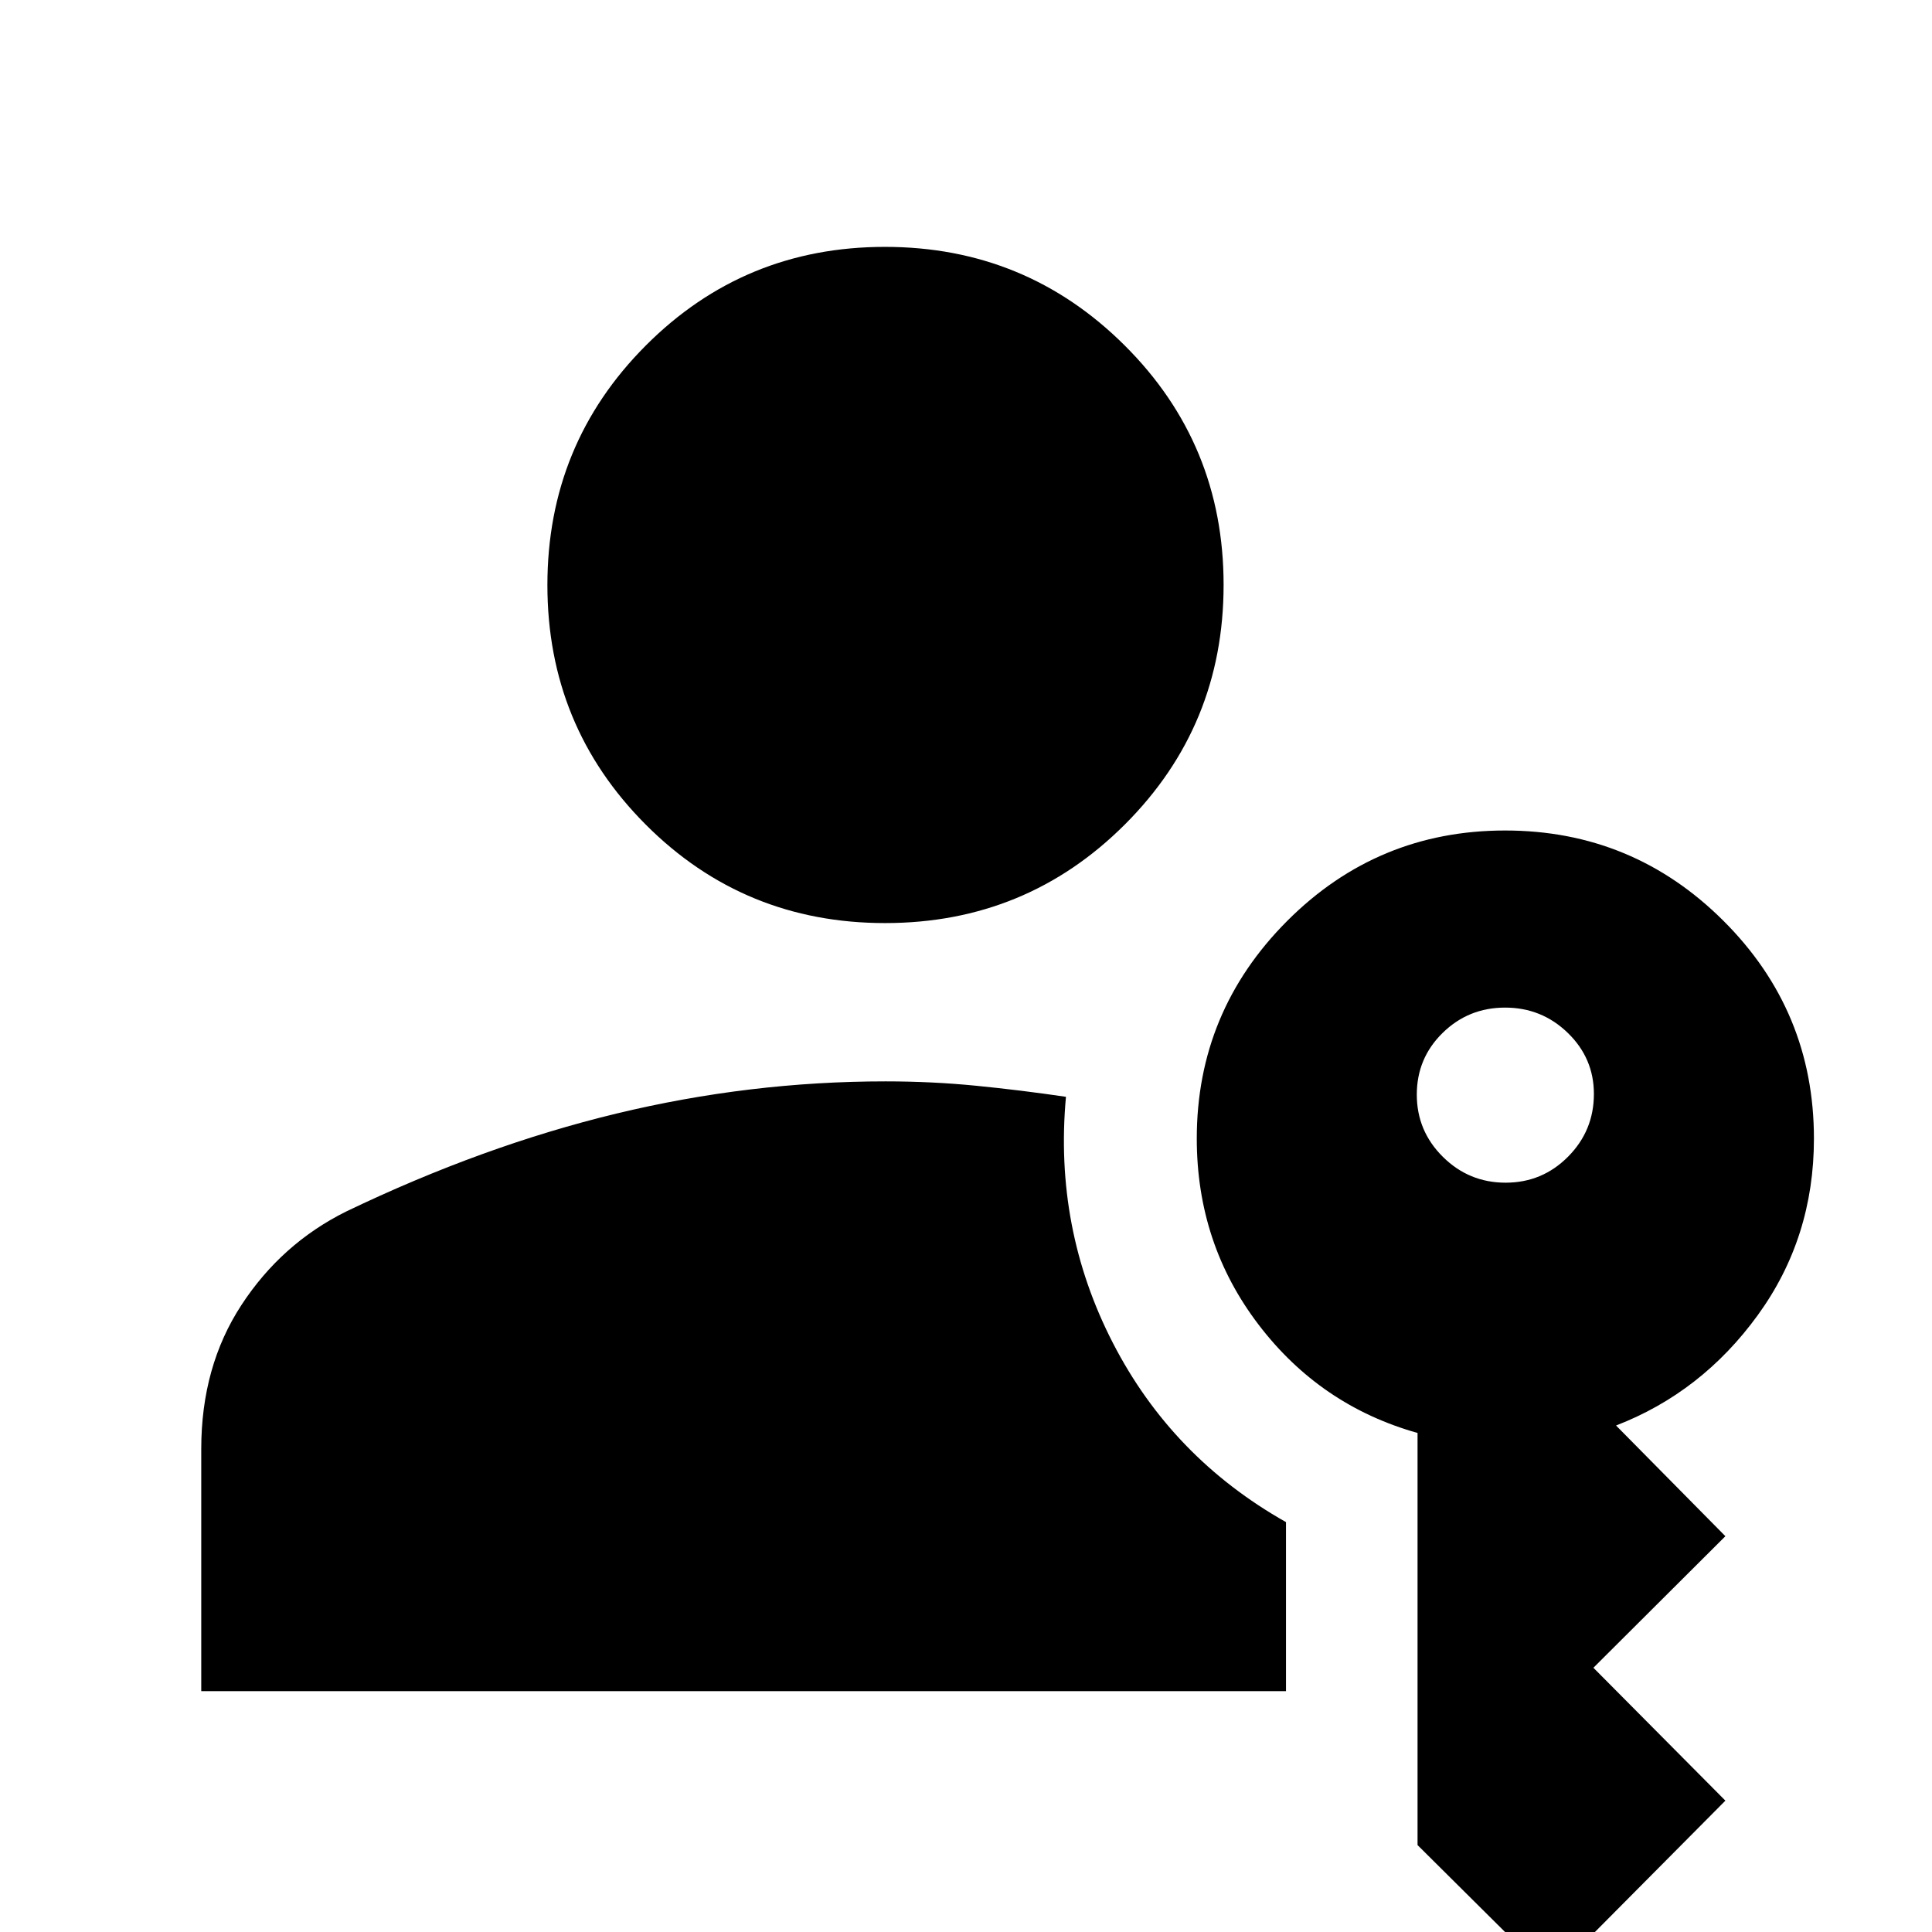 <svg xmlns="http://www.w3.org/2000/svg" height="40" viewBox="0 -960 960 960" width="40"><path d="M100-119.67V-240q0-41 19.96-71.53Q139.92-342.07 172-358q68-32.67 134.29-48.67 66.29-16 133.71-16 23 0 45 2.17t44.67 5.5q-6 65.33 23.33 122.33t86 89v84H100Zm670.33 142-65.96-65.52v-204.78q-48.32-13.59-79.01-53.84-30.69-40.26-30.69-92.45 0-63.07 44.86-108.07 44.87-45 108.34-45 63.46 0 108.46 44.84 45 44.84 45 108.27 0 49.22-27.86 87.65-27.86 38.43-70.47 54.9l54.33 55-65.58 65.37 65.58 66.03-87 87.6ZM439.8-501.33q-70.13 0-118.97-48.96Q272-599.25 272-669.28t48.9-119.04q48.89-49.01 118.83-49.01t119.1 48.96Q608-739.41 608-669.39q0 70.03-49.03 119.04-49.04 49.02-119.17 49.02Zm308.33 129q18.2 0 31.04-12.93Q792-398.18 792-416.42q0-17.75-12.96-30.33-12.96-12.58-31.17-12.58-18.2 0-31.04 12.58Q704-434.17 704-416.09q0 18.09 12.96 30.92 12.96 12.84 31.17 12.84Z"/></svg>